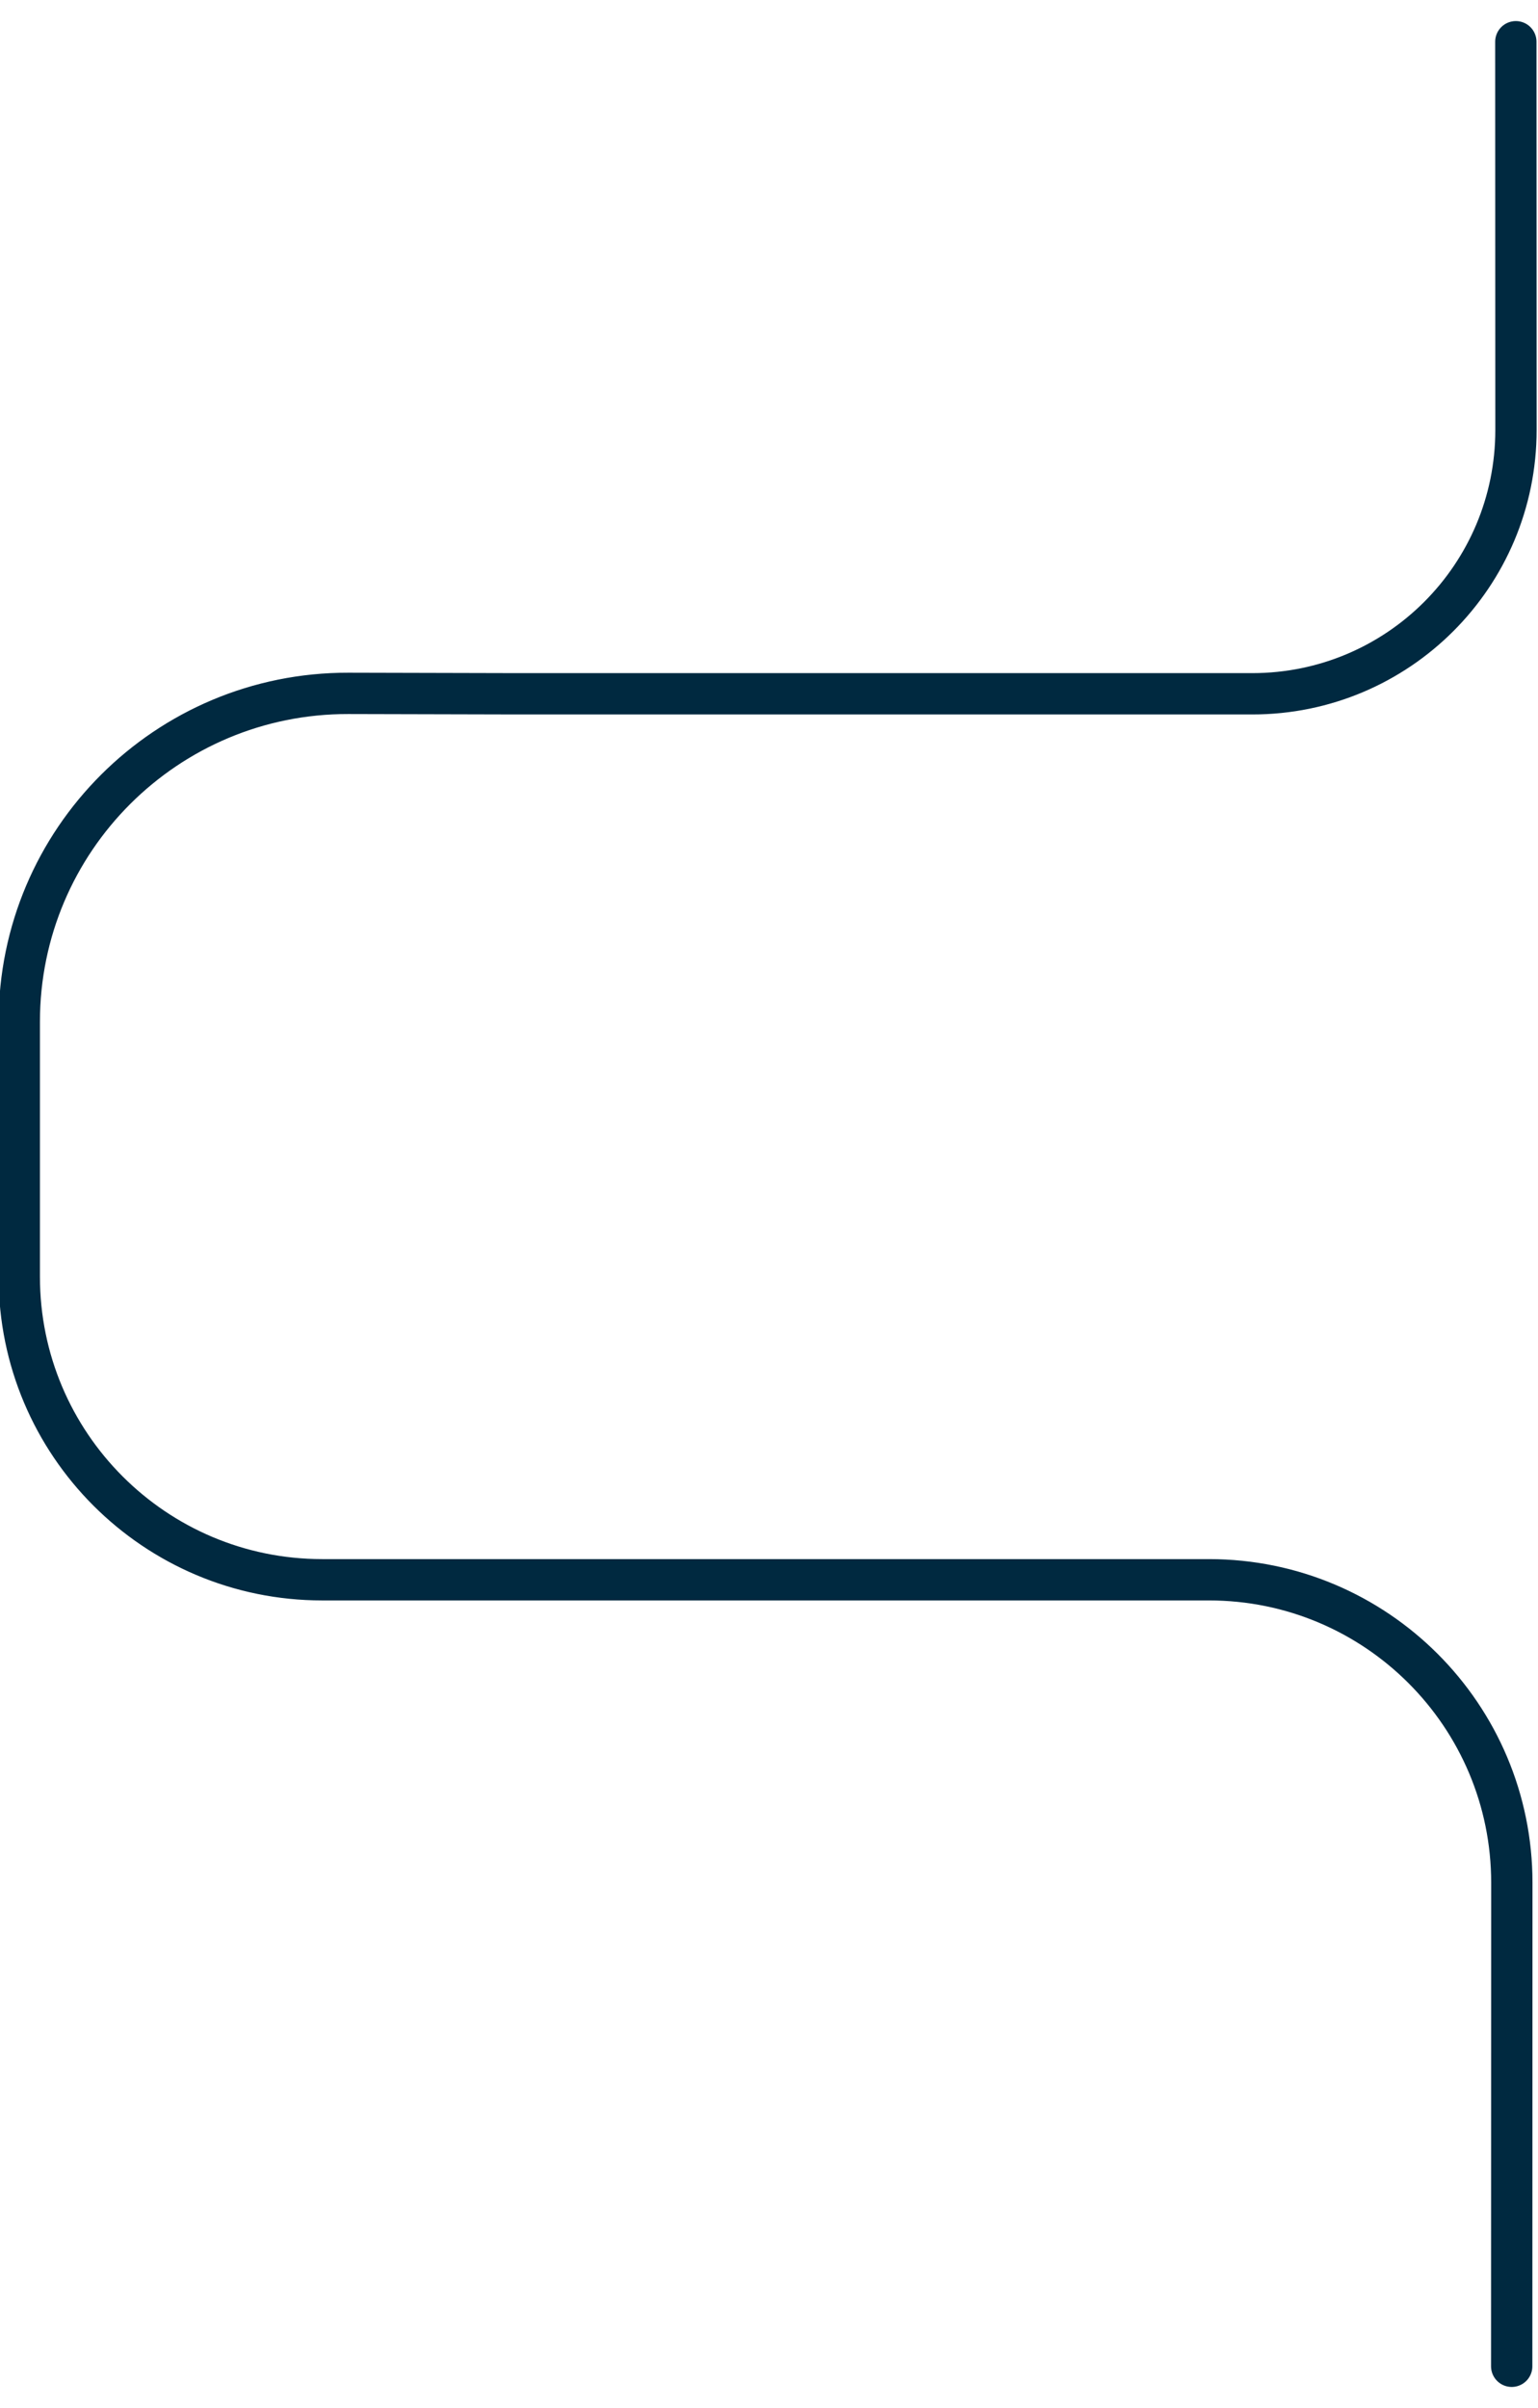 <?xml version="1.0" encoding="utf-8"?>
<!-- Generator: Adobe Illustrator 22.1.0, SVG Export Plug-In . SVG Version: 6.00 Build 0)  -->
<svg version="1.1" id="Layer_1" xmlns="http://www.w3.org/2000/svg" xmlns:xlink="http://www.w3.org/1999/xlink" x="0px" y="0px"
	 viewBox="0 0 1117 1748" style="enable-background:new 0 0 1117 1748;" xml:space="preserve">
<style type="text/css">
	.st0{fill:none;stroke:#002940;stroke-width:30;stroke-linecap:round;stroke-linejoin:round;}
</style>
<path class="st0" d="M1097.9,1717.6l0.1-350.9l0,0c0-121.5-98.5-220-220-220H406h9H234c-121.5,0-220-98.5-220-220l0,0v1v-187v1l0,0
	C14,609.8,121.1,503,253,503.3l122,0.3h-1h535.5c105.8,0,191.5-85.7,191.5-191.5l0,0c0,0-0.1-206.3-0.1-281.8"/>
</svg>
